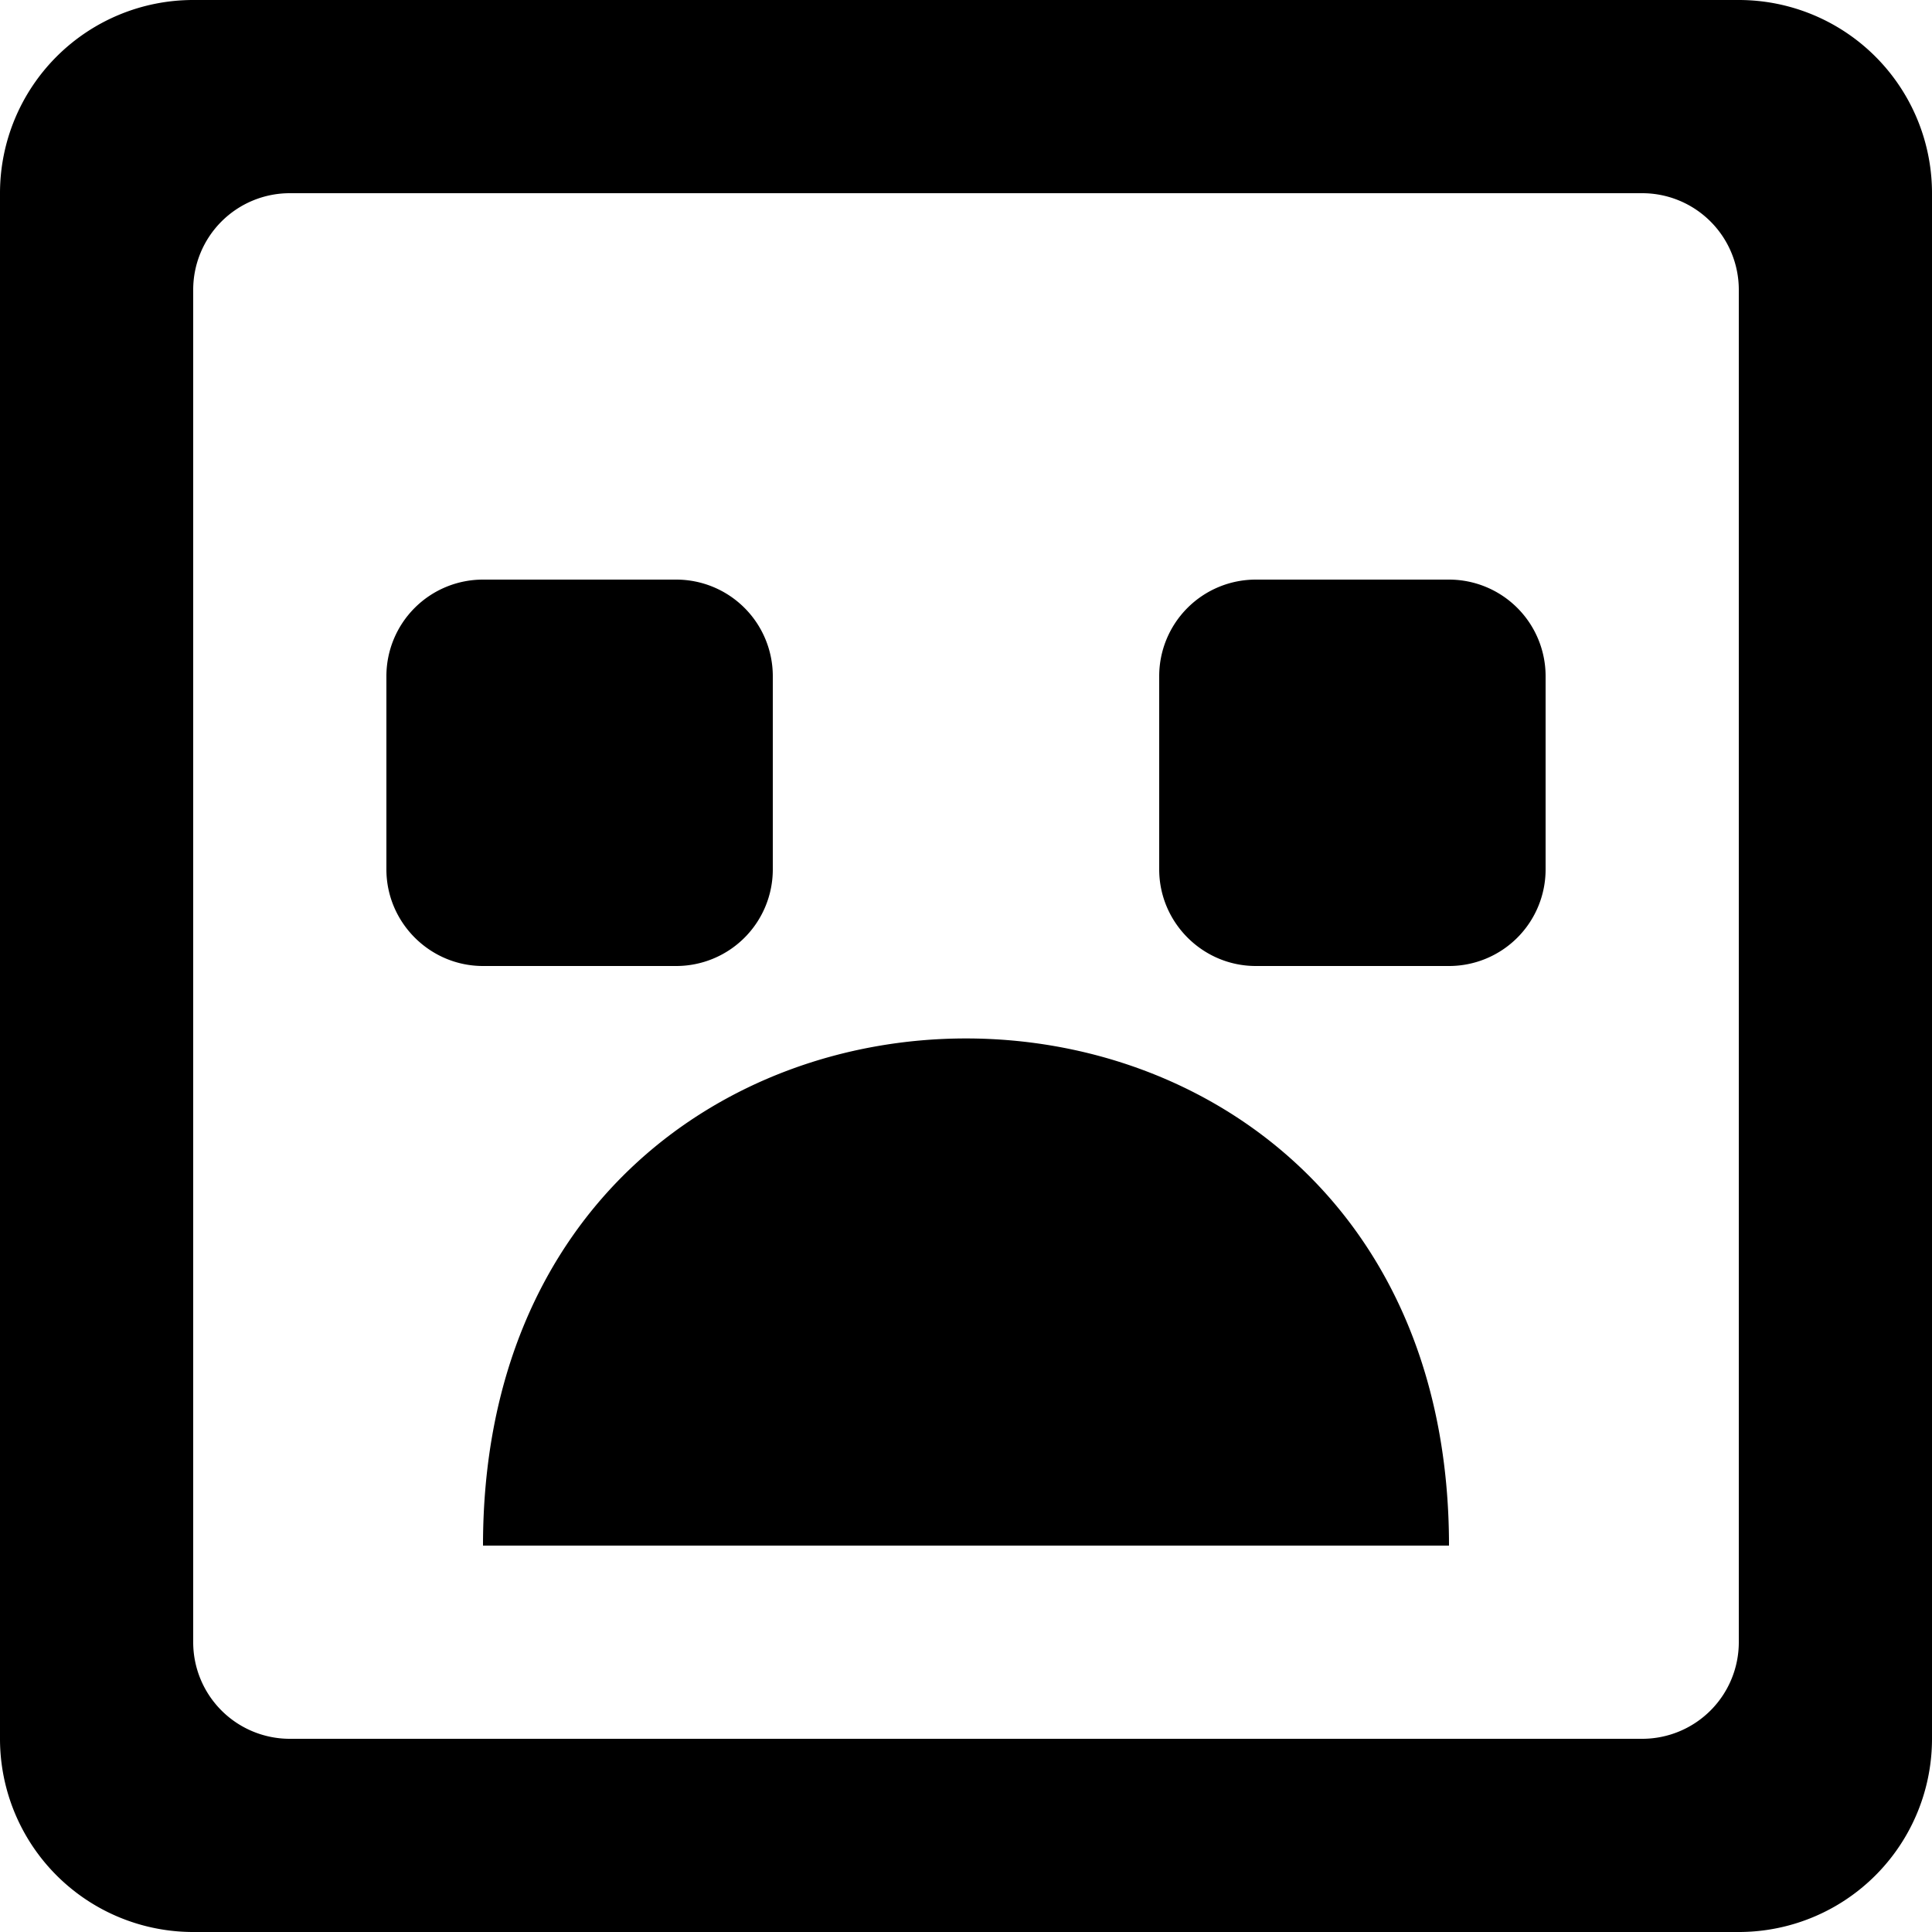 <svg width="20" height="20" xmlns="http://www.w3.org/2000/svg"><path d="M12 7a1 1 0 0 1 1-1h2a1 1 0 0 1 1 1v2a1 1 0 0 1-1 1h-2c-.55 0-1-.45-1-1V7zM8 9a1 1 0 0 1-1 1H5c-.55 0-1-.45-1-1V7a1 1 0 0 1 1-1h2a1 1 0 0 1 1 1v2zm7 7H5c0-7 10-7 10 0zm3 1a1 1 0 0 1-1 1H3a1 1 0 0 1-1-1V3a1 1 0 0 1 1-1h14a1 1 0 0 1 1 1v14zm2-15a2 2 0 0 0-2-2H2a2 2 0 0 0-2 2v16a2 2 0 0 0 2 2h16a2 2 0 0 0 2-2V2z" fill="#000" fill-rule="evenodd"/></svg>